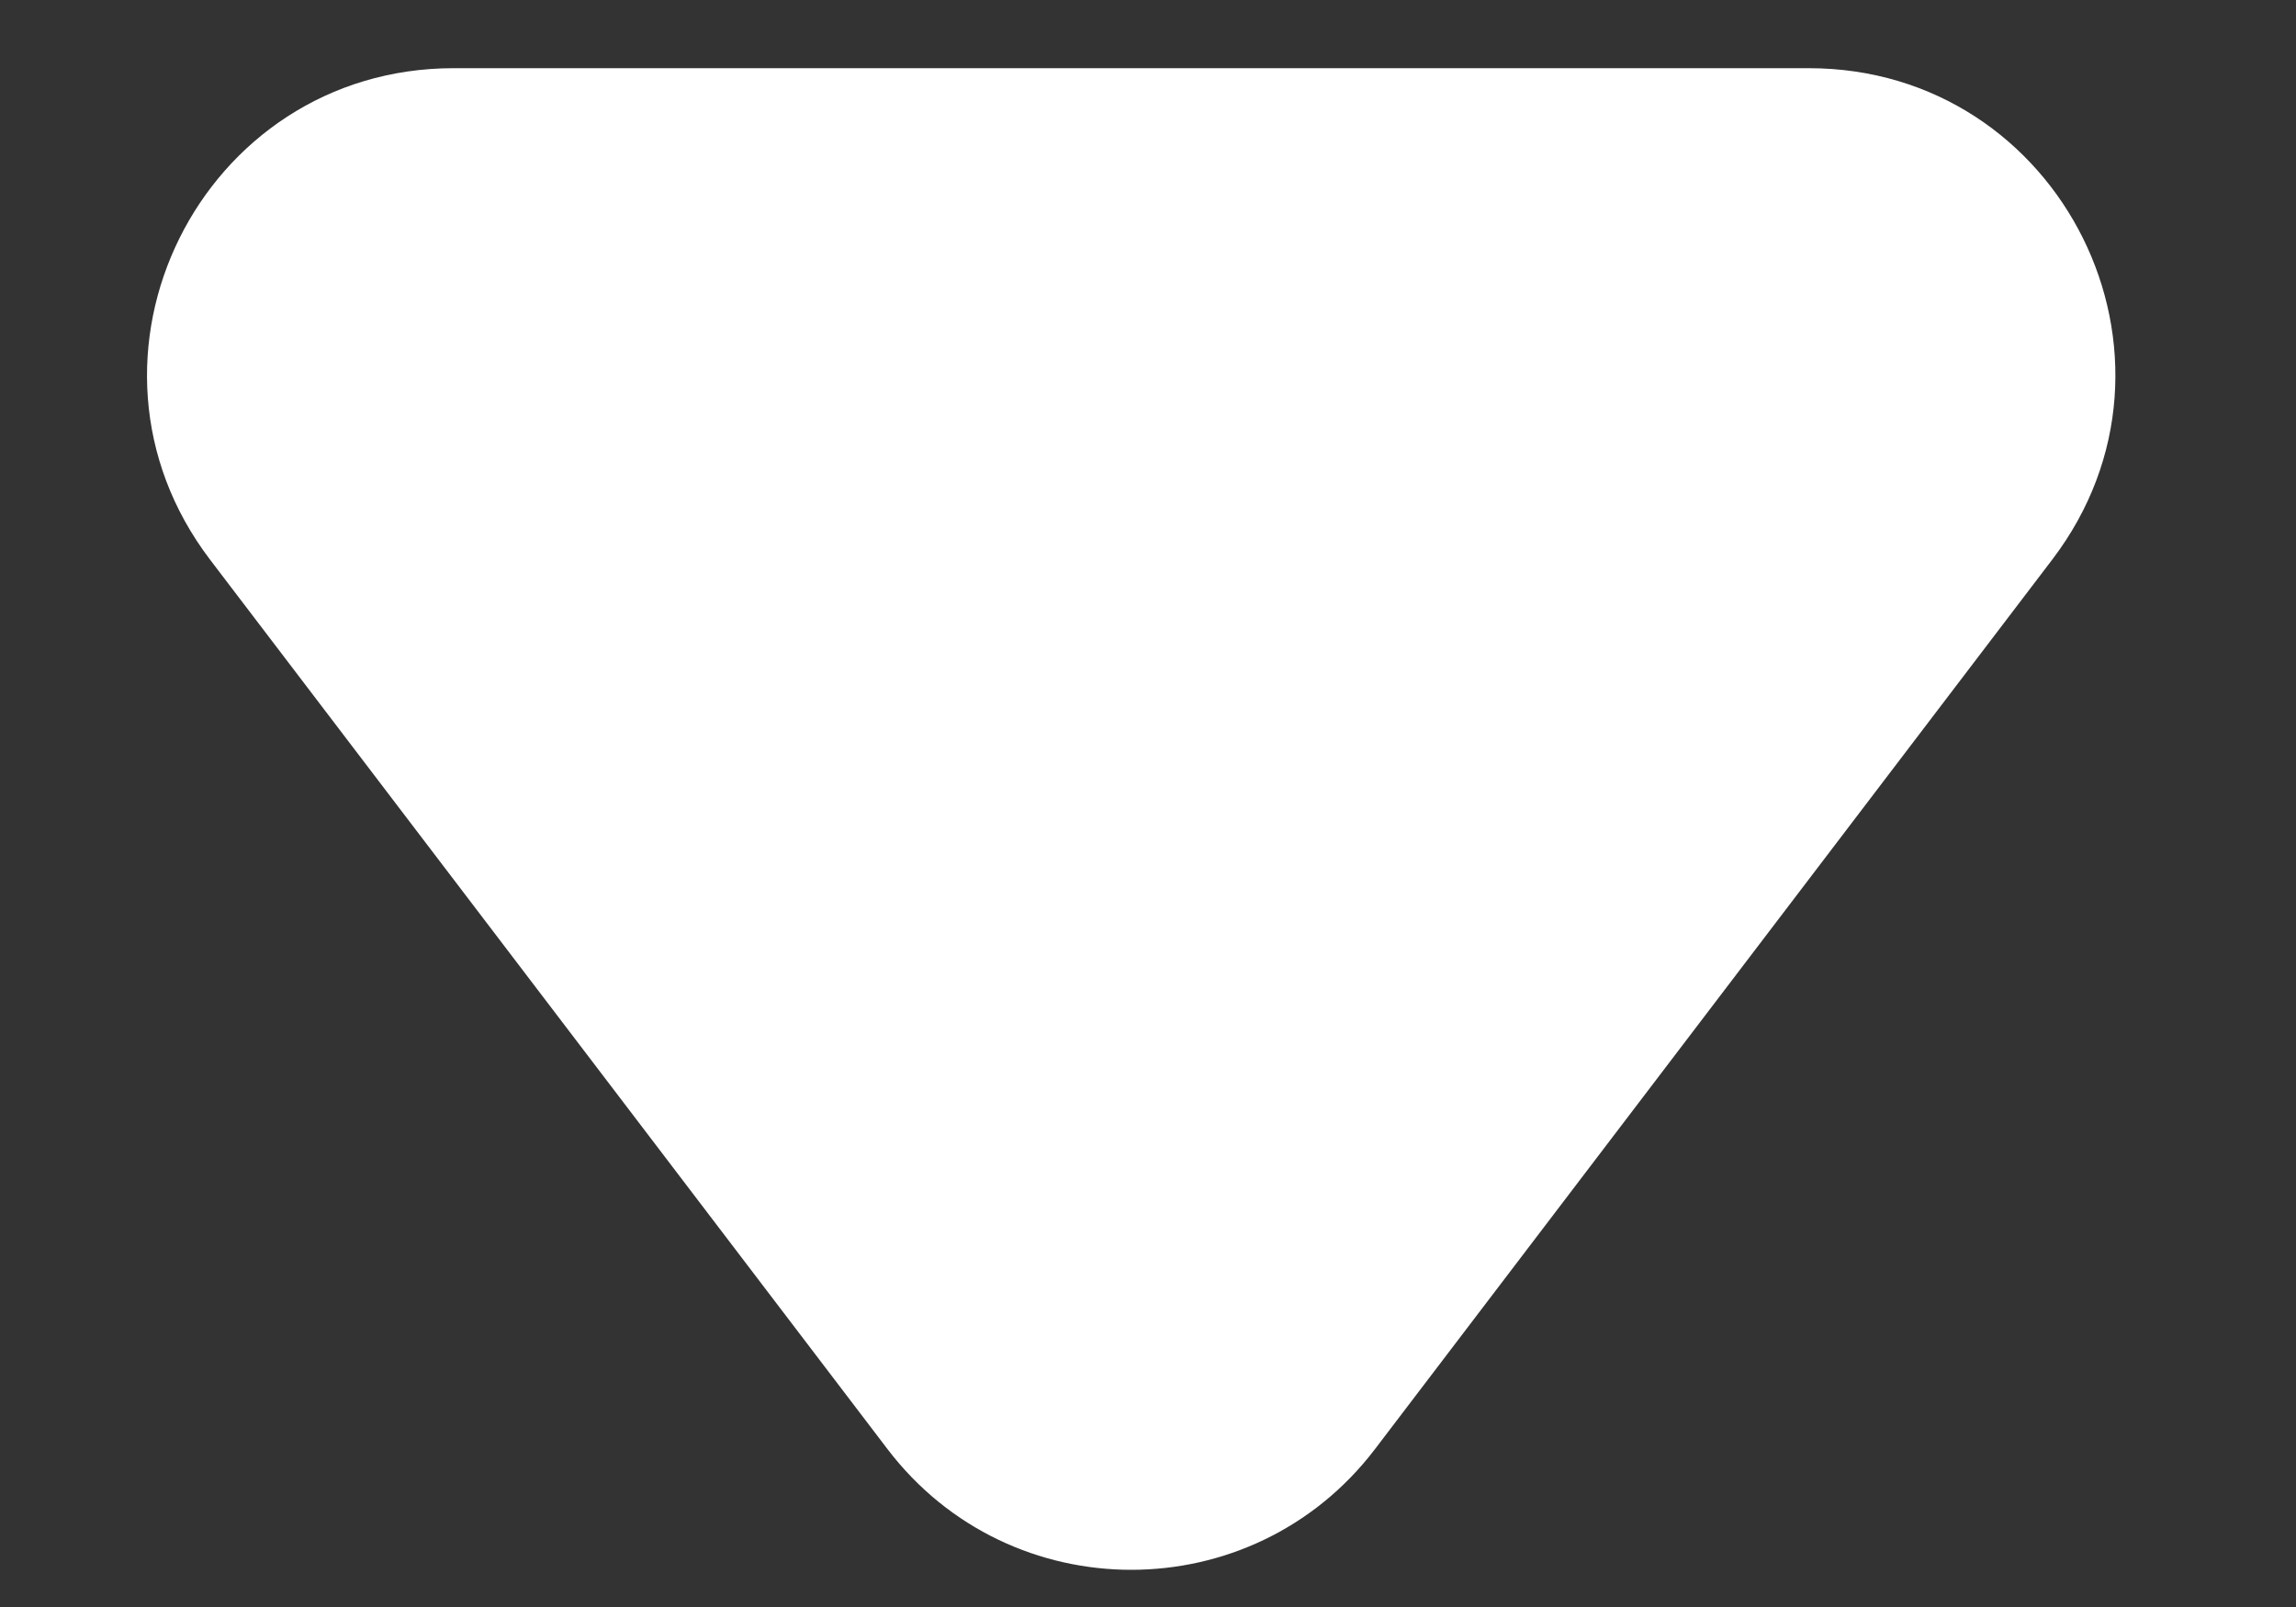<svg width="10" height="7" viewBox="0 0 10 7" fill="none" xmlns="http://www.w3.org/2000/svg">
<rect x="0" y="0" width="10" height="7" fill="#333333" stroke="none"/>
<path fill-rule="evenodd" clip-rule="evenodd" d="M8.938 2.438C9.607 1.56 8.981 0.297 7.878 0.297L1.976 0.297C0.873 0.297 0.247 1.56 0.915 2.438L3.866 6.313C4.4 7.013 5.454 7.013 5.988 6.313L8.938 2.438Z" fill="white"/>
</svg>
